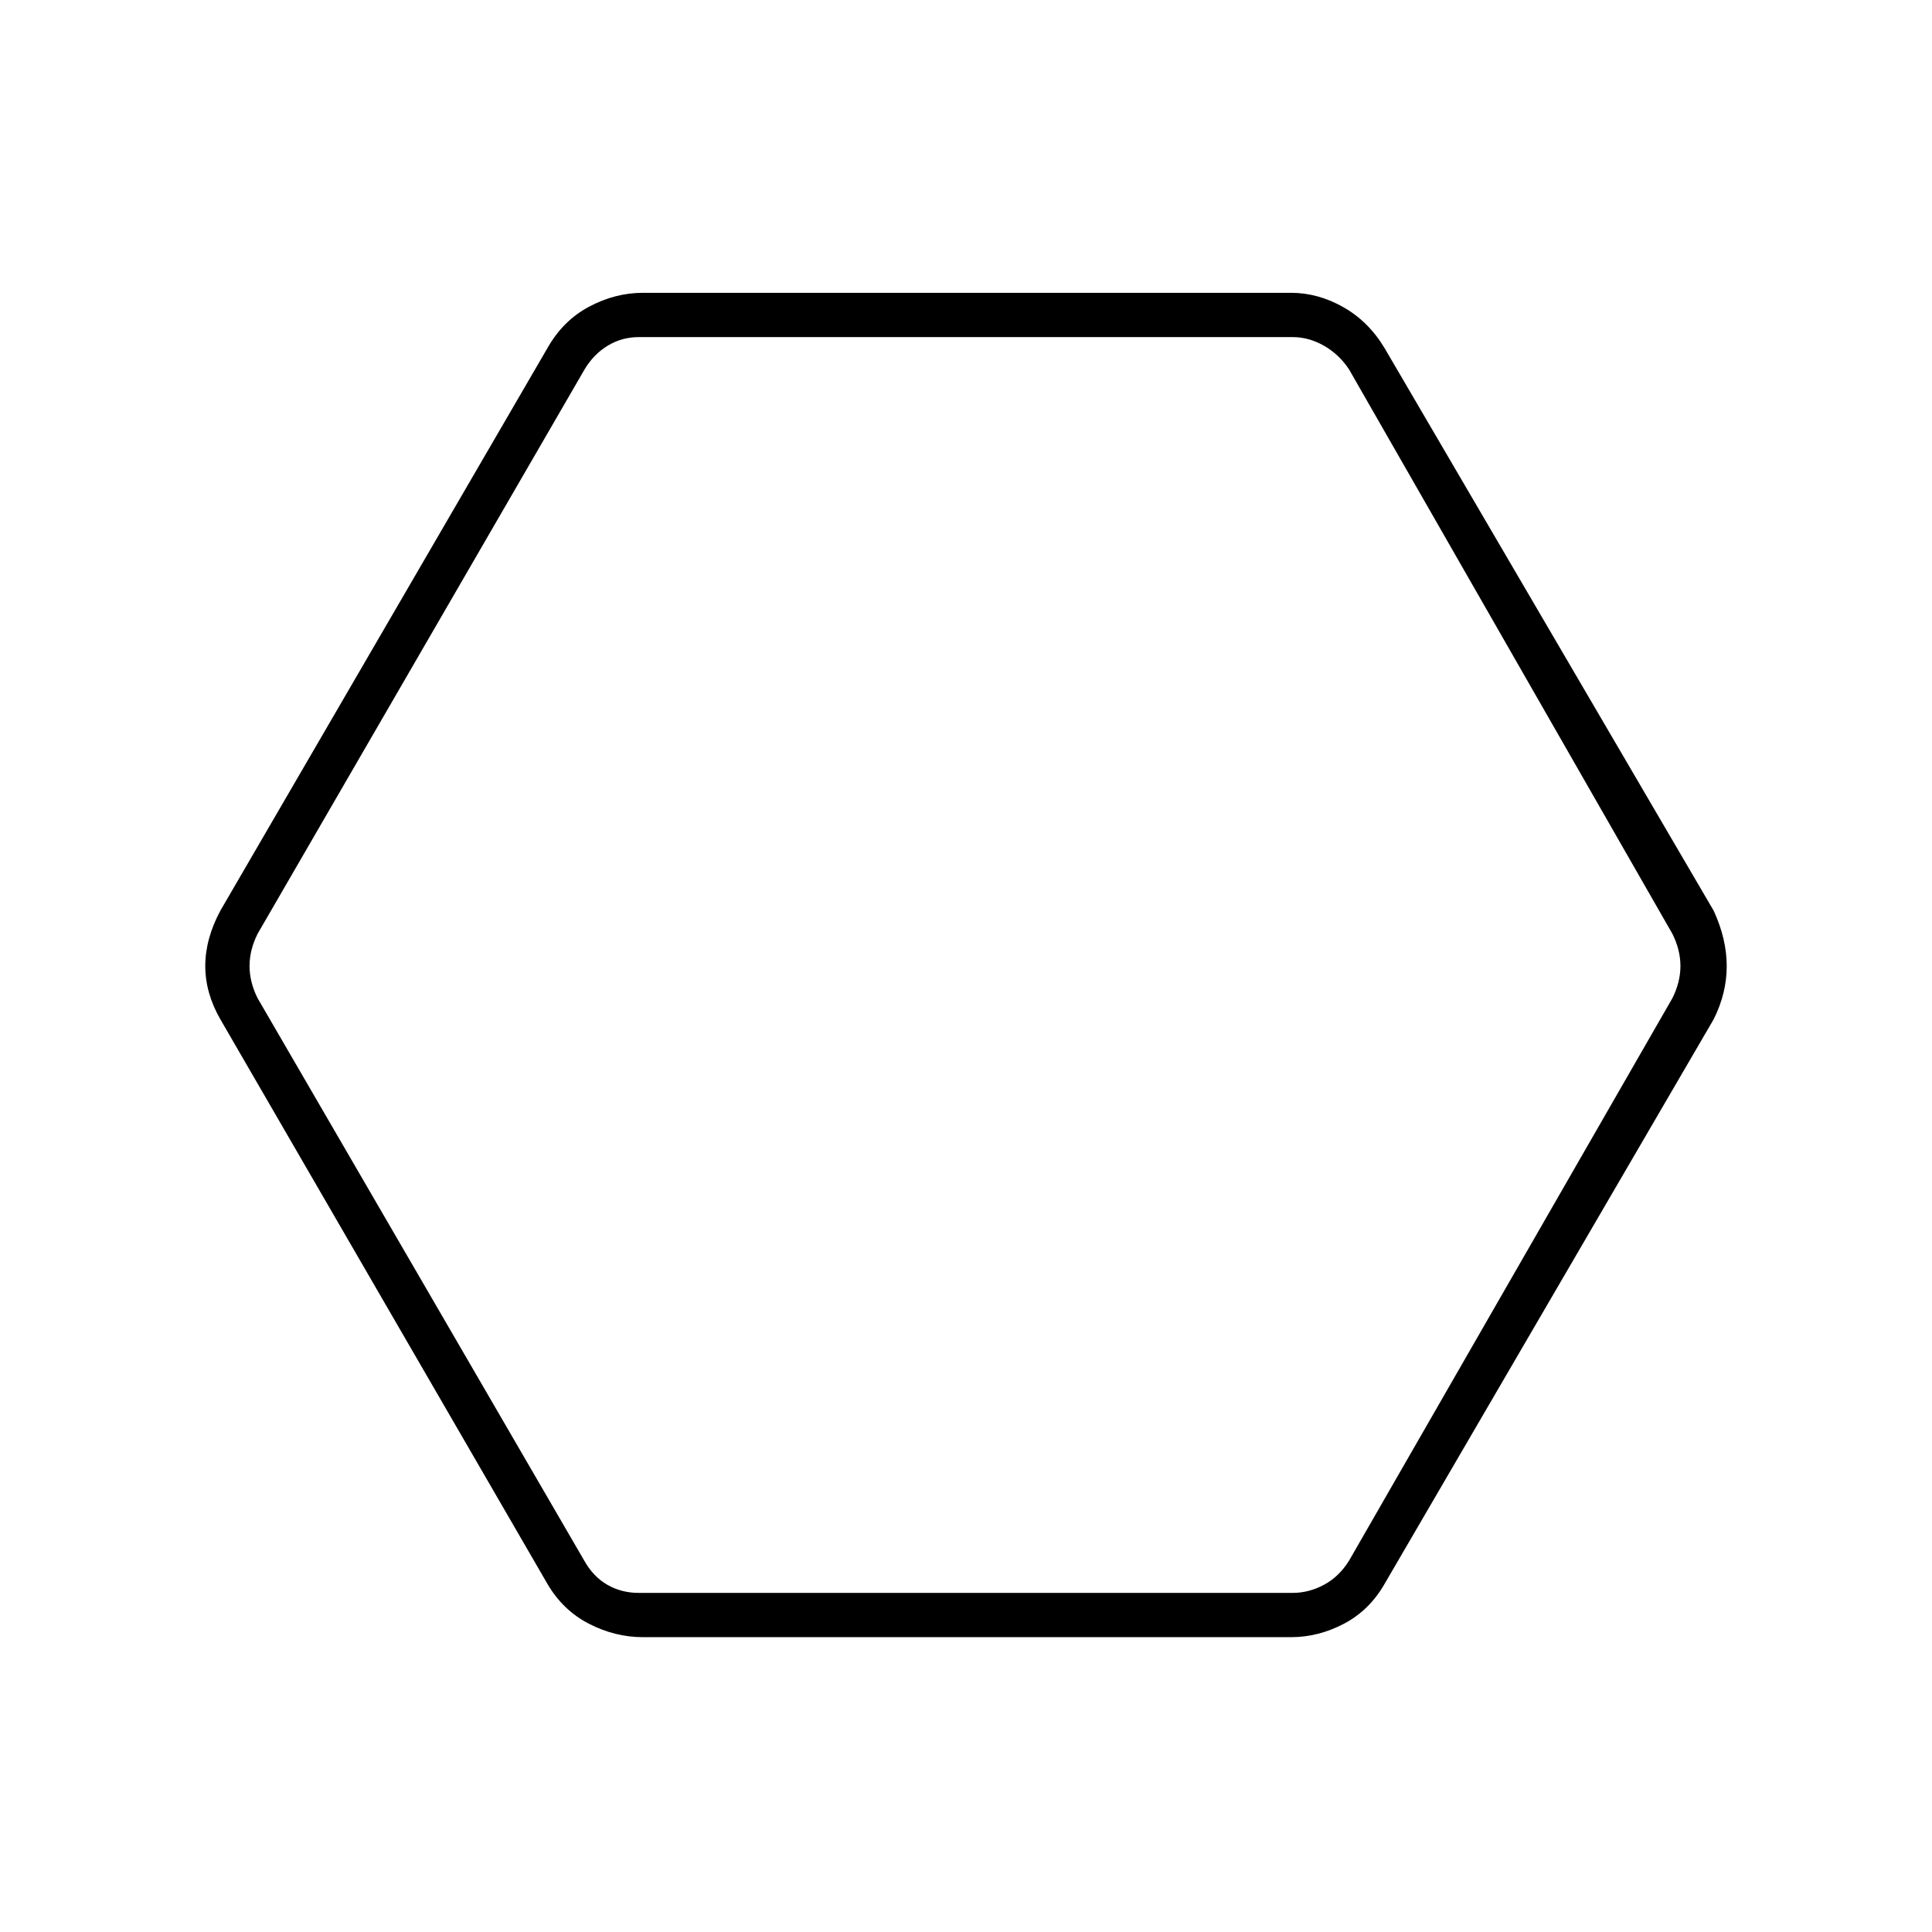 <svg xmlns="http://www.w3.org/2000/svg" height="48" viewBox="0 -960 960 960" width="48"><path d="M319.5-146.5q-13.87 0-26.82-6.65Q279.72-159.8 272-173L109.5-453.5q-7.5-13.02-7.5-26.51 0-13.49 7.5-27.49L272-787q7.72-13.68 20.68-20.59 12.95-6.91 26.82-6.91h322q13.41 0 25.99 7.12Q680.07-800.25 688-787l163.5 279.5q6.5 14.08 6.5 27.57 0 13.5-6.5 26.43L688-173q-7.56 13.2-20.26 19.85-12.69 6.65-26.24 6.65h-322Zm-2.17-22h325q8 0 15.5-4t12.5-12L831-464q4-8 4-16t-4-16L670.3-776.5q-5-7.5-12.5-11.75t-15.5-4.25H317.5q-8.5 0-15.5 4.25t-11.5 11.75L128-496q-4 8-4 16t4 16l162.33 279.5q4.5 8 11.5 12t15.5 4ZM480-480Z"/></svg>